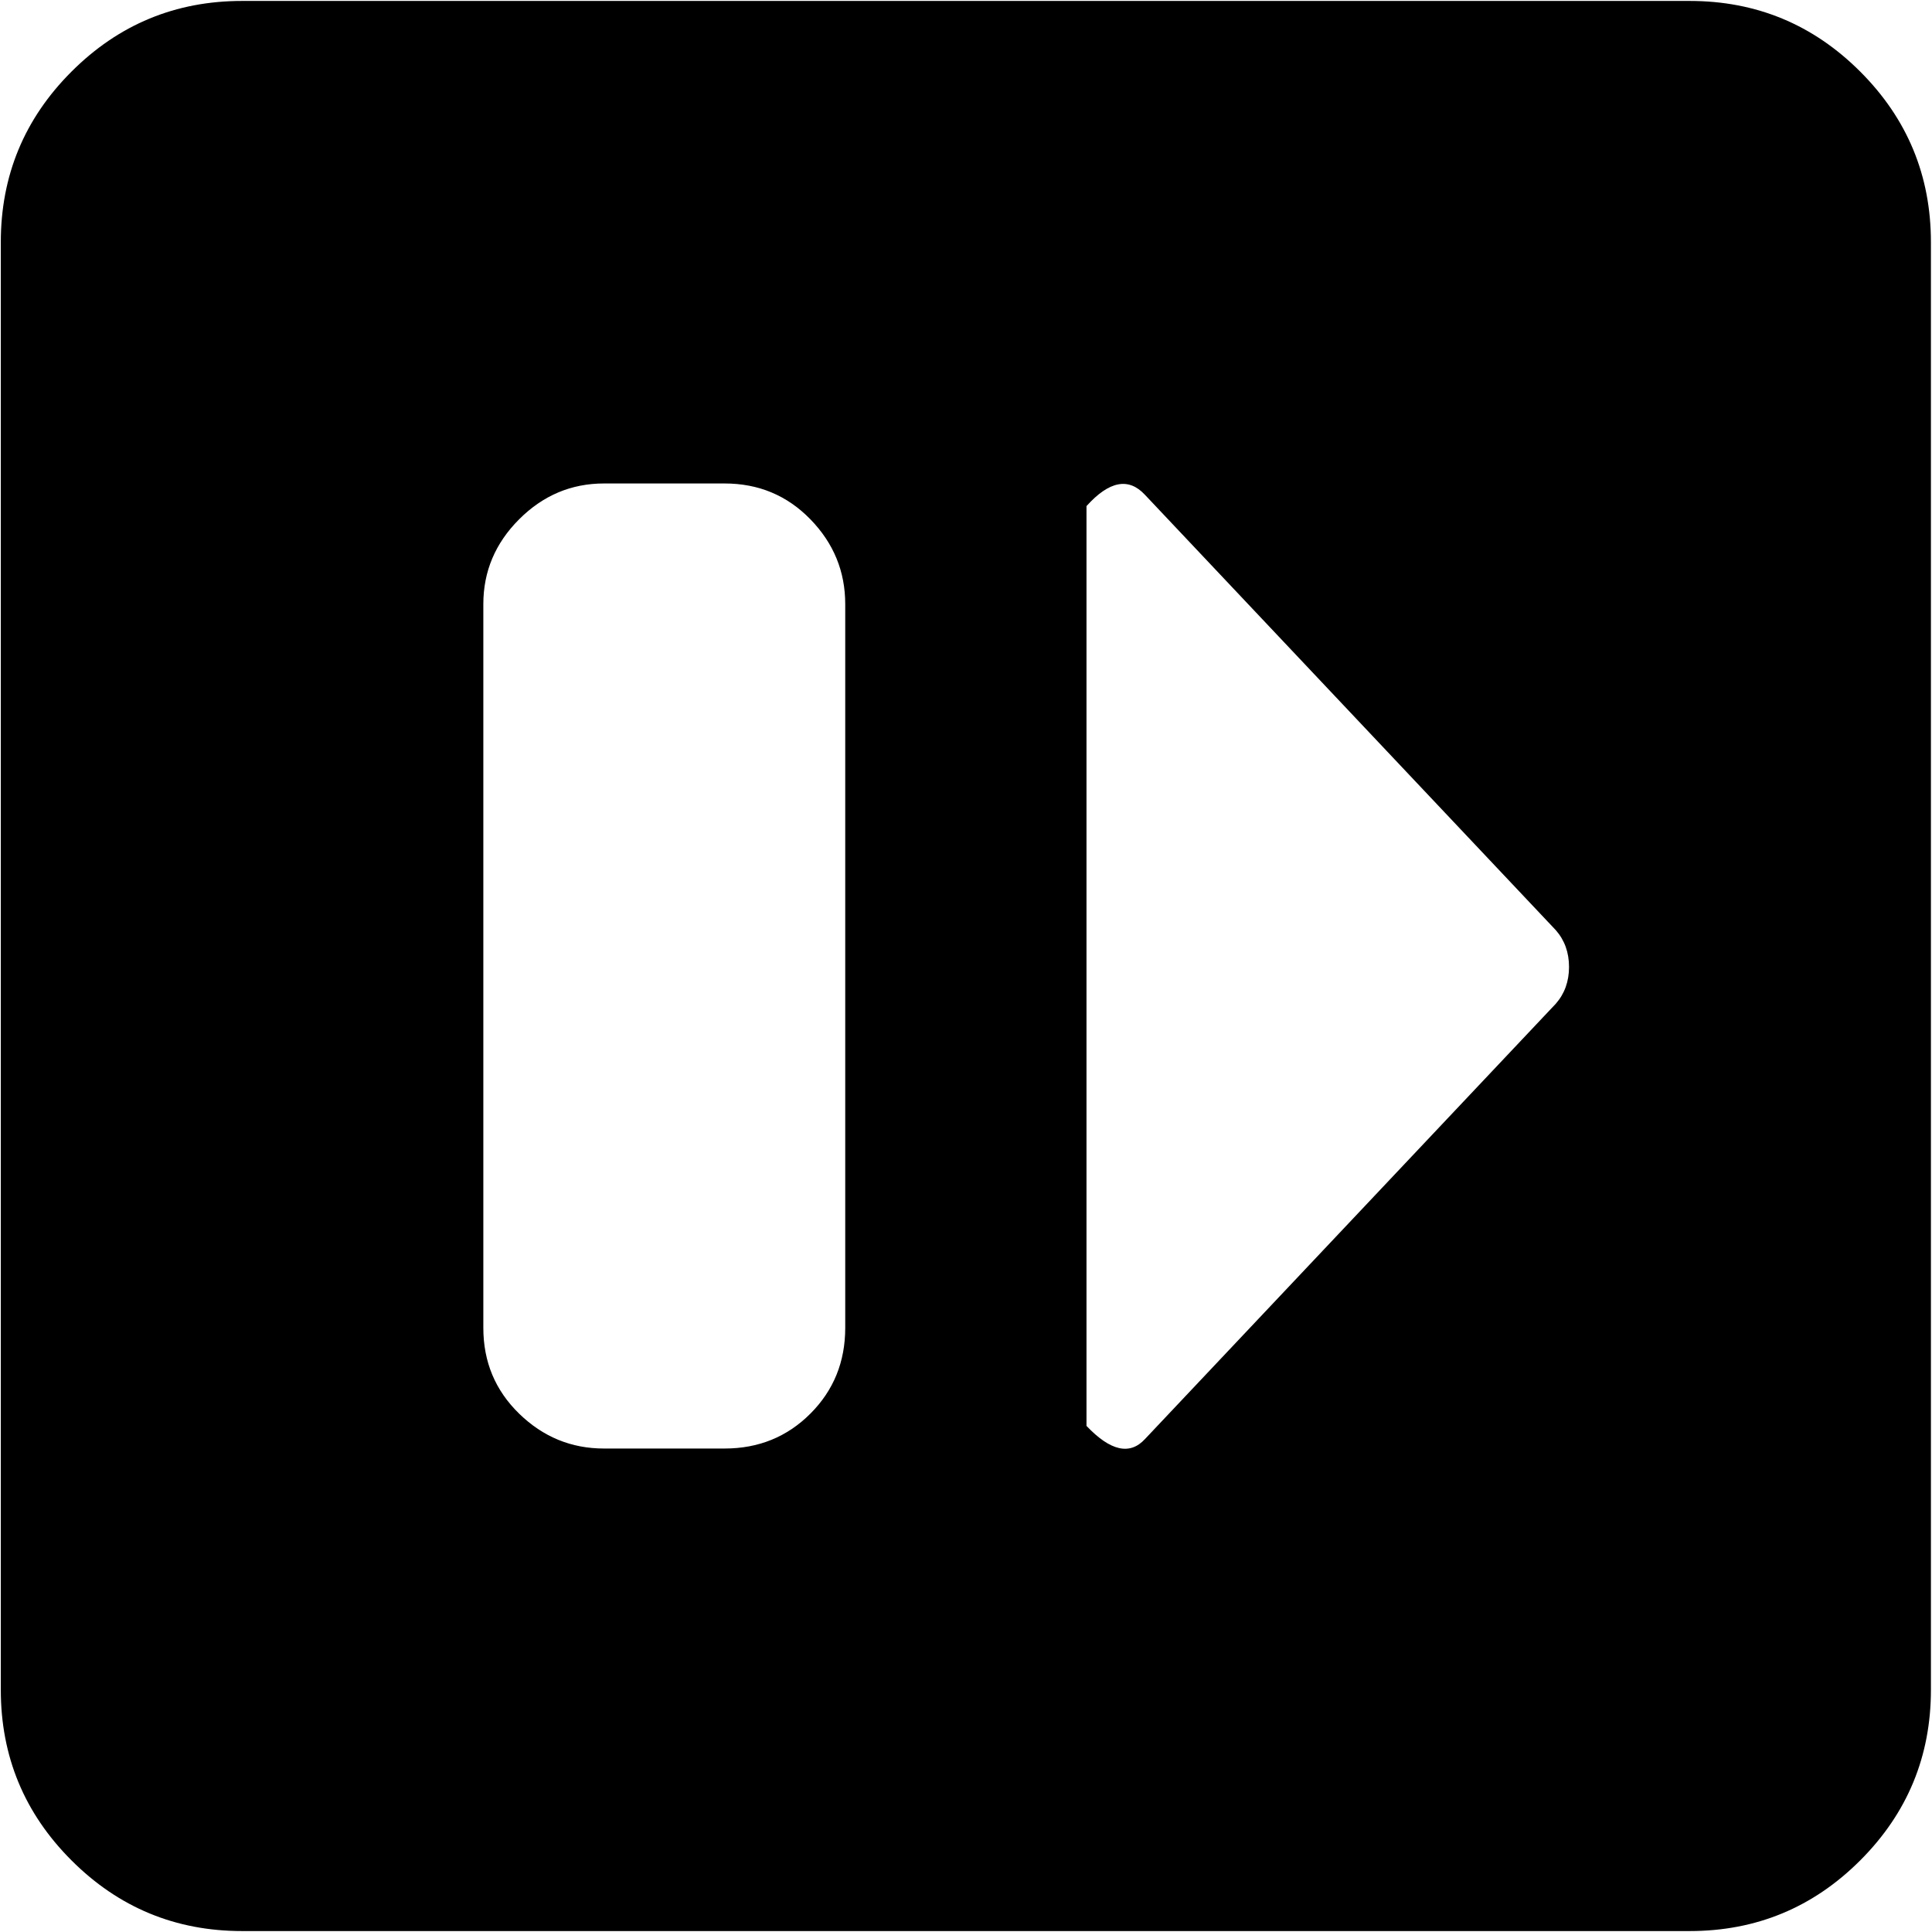<svg xmlns="http://www.w3.org/2000/svg" width="3em" height="3em" viewBox="0 0 1025 1024"><path fill="currentColor" d="M896.428 1024h-768q-53 0-90.5-37.5T.428 896V128q0-53 37.5-90.5t90.5-37.5h768q53 0 90.5 37.5t37.5 90.5v768q0 53-37.5 90.5t-90.5 37.5m-448-704q0-26-18.5-45t-45.5-19h-64q-26 0-45 19t-19 45v384q0 27 19 45.5t45 18.5h64q27 0 45.5-18.5t18.5-45.5zm377 173l-218-231q-13-14-31 6v488q19 20 31 7l218-231q7-8 7-19.5t-7-19.5"/></svg>